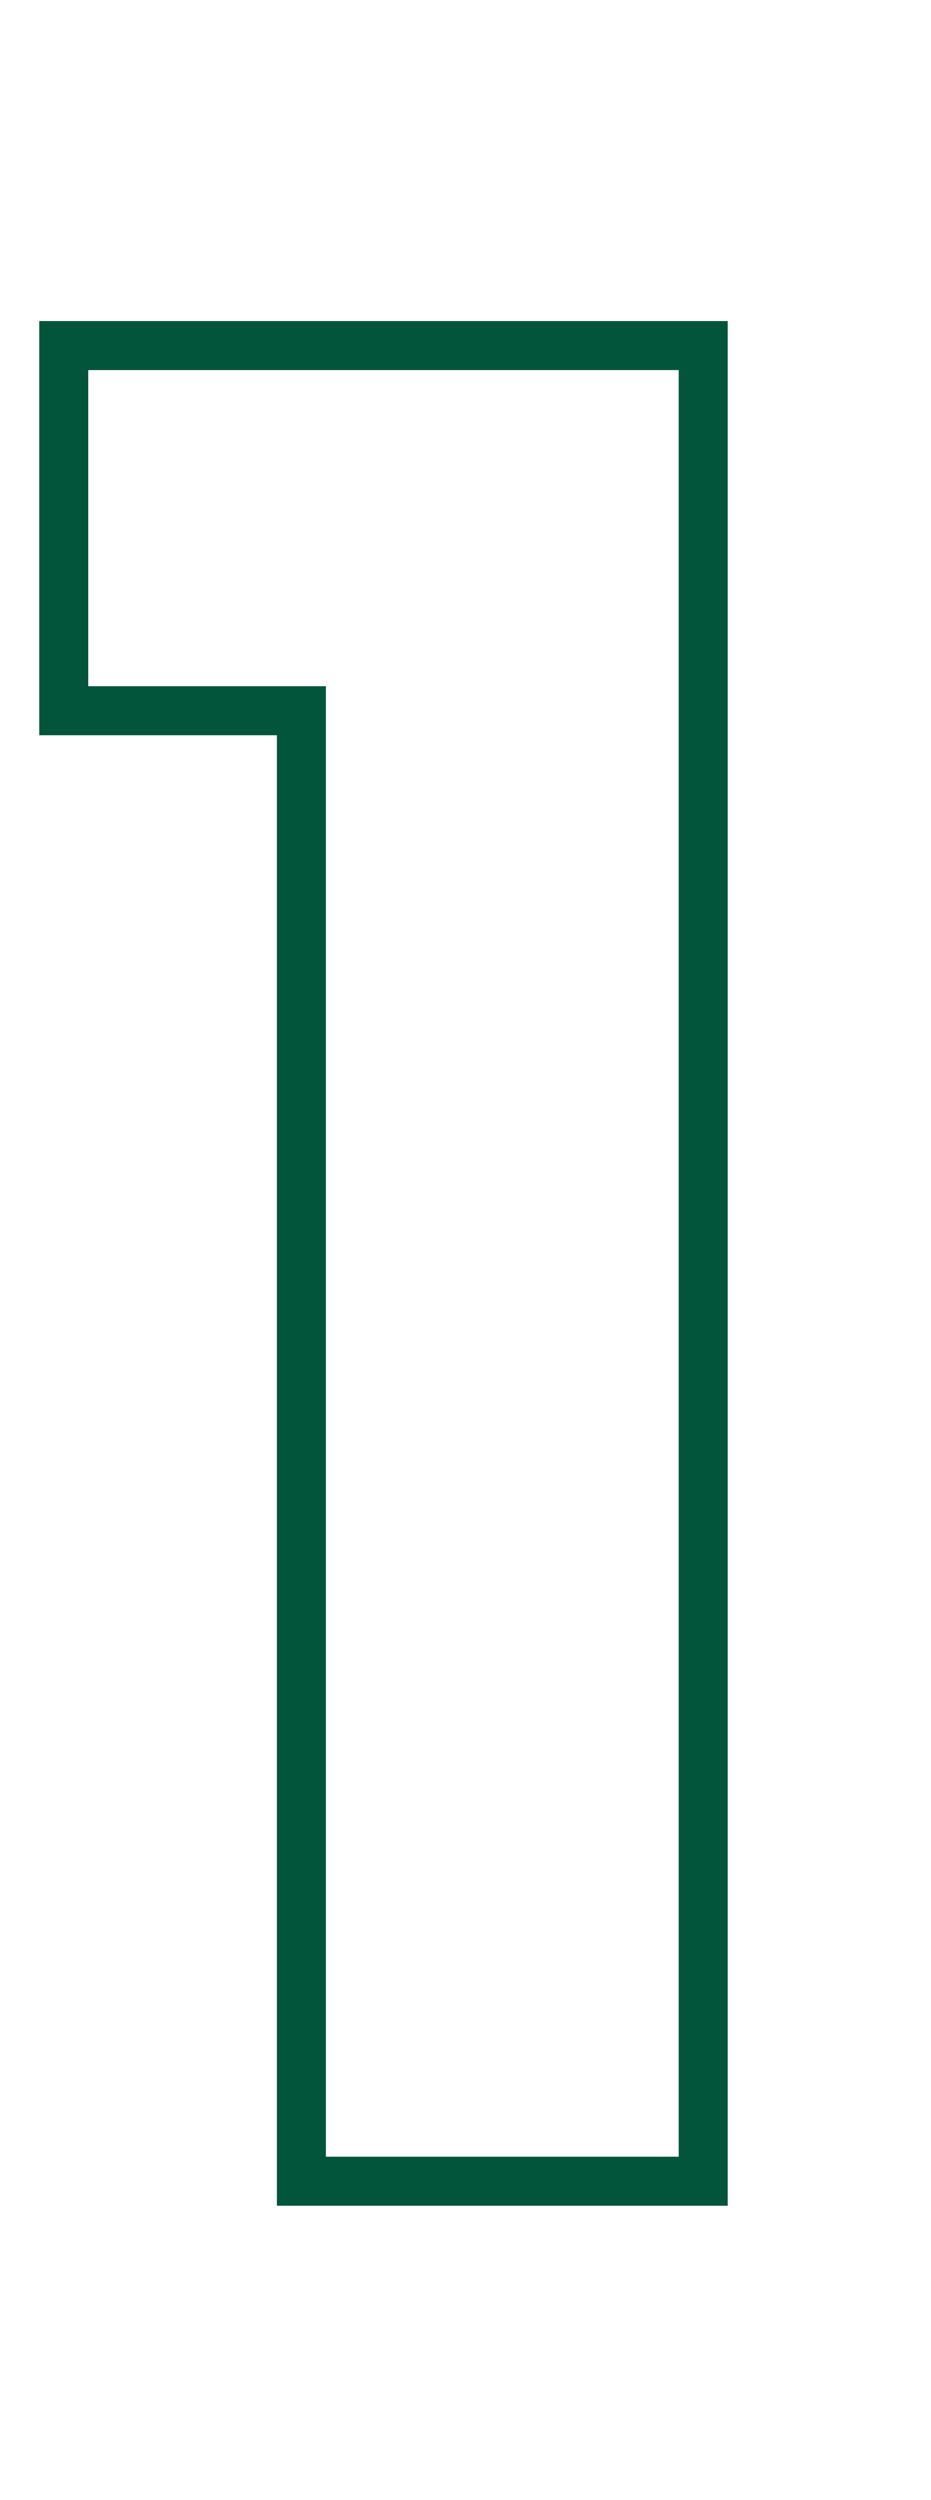 <svg width="19" height="51" viewBox="0 0 19 51" fill="none" xmlns="http://www.w3.org/2000/svg">
<path fill-rule="evenodd" clip-rule="evenodd" d="M0.801 15V6.55H14.851V45H5.651V15H0.801ZM6.651 14V44H13.851V7.55H1.801V14H6.651Z" fill="#02543B"/>
</svg>
